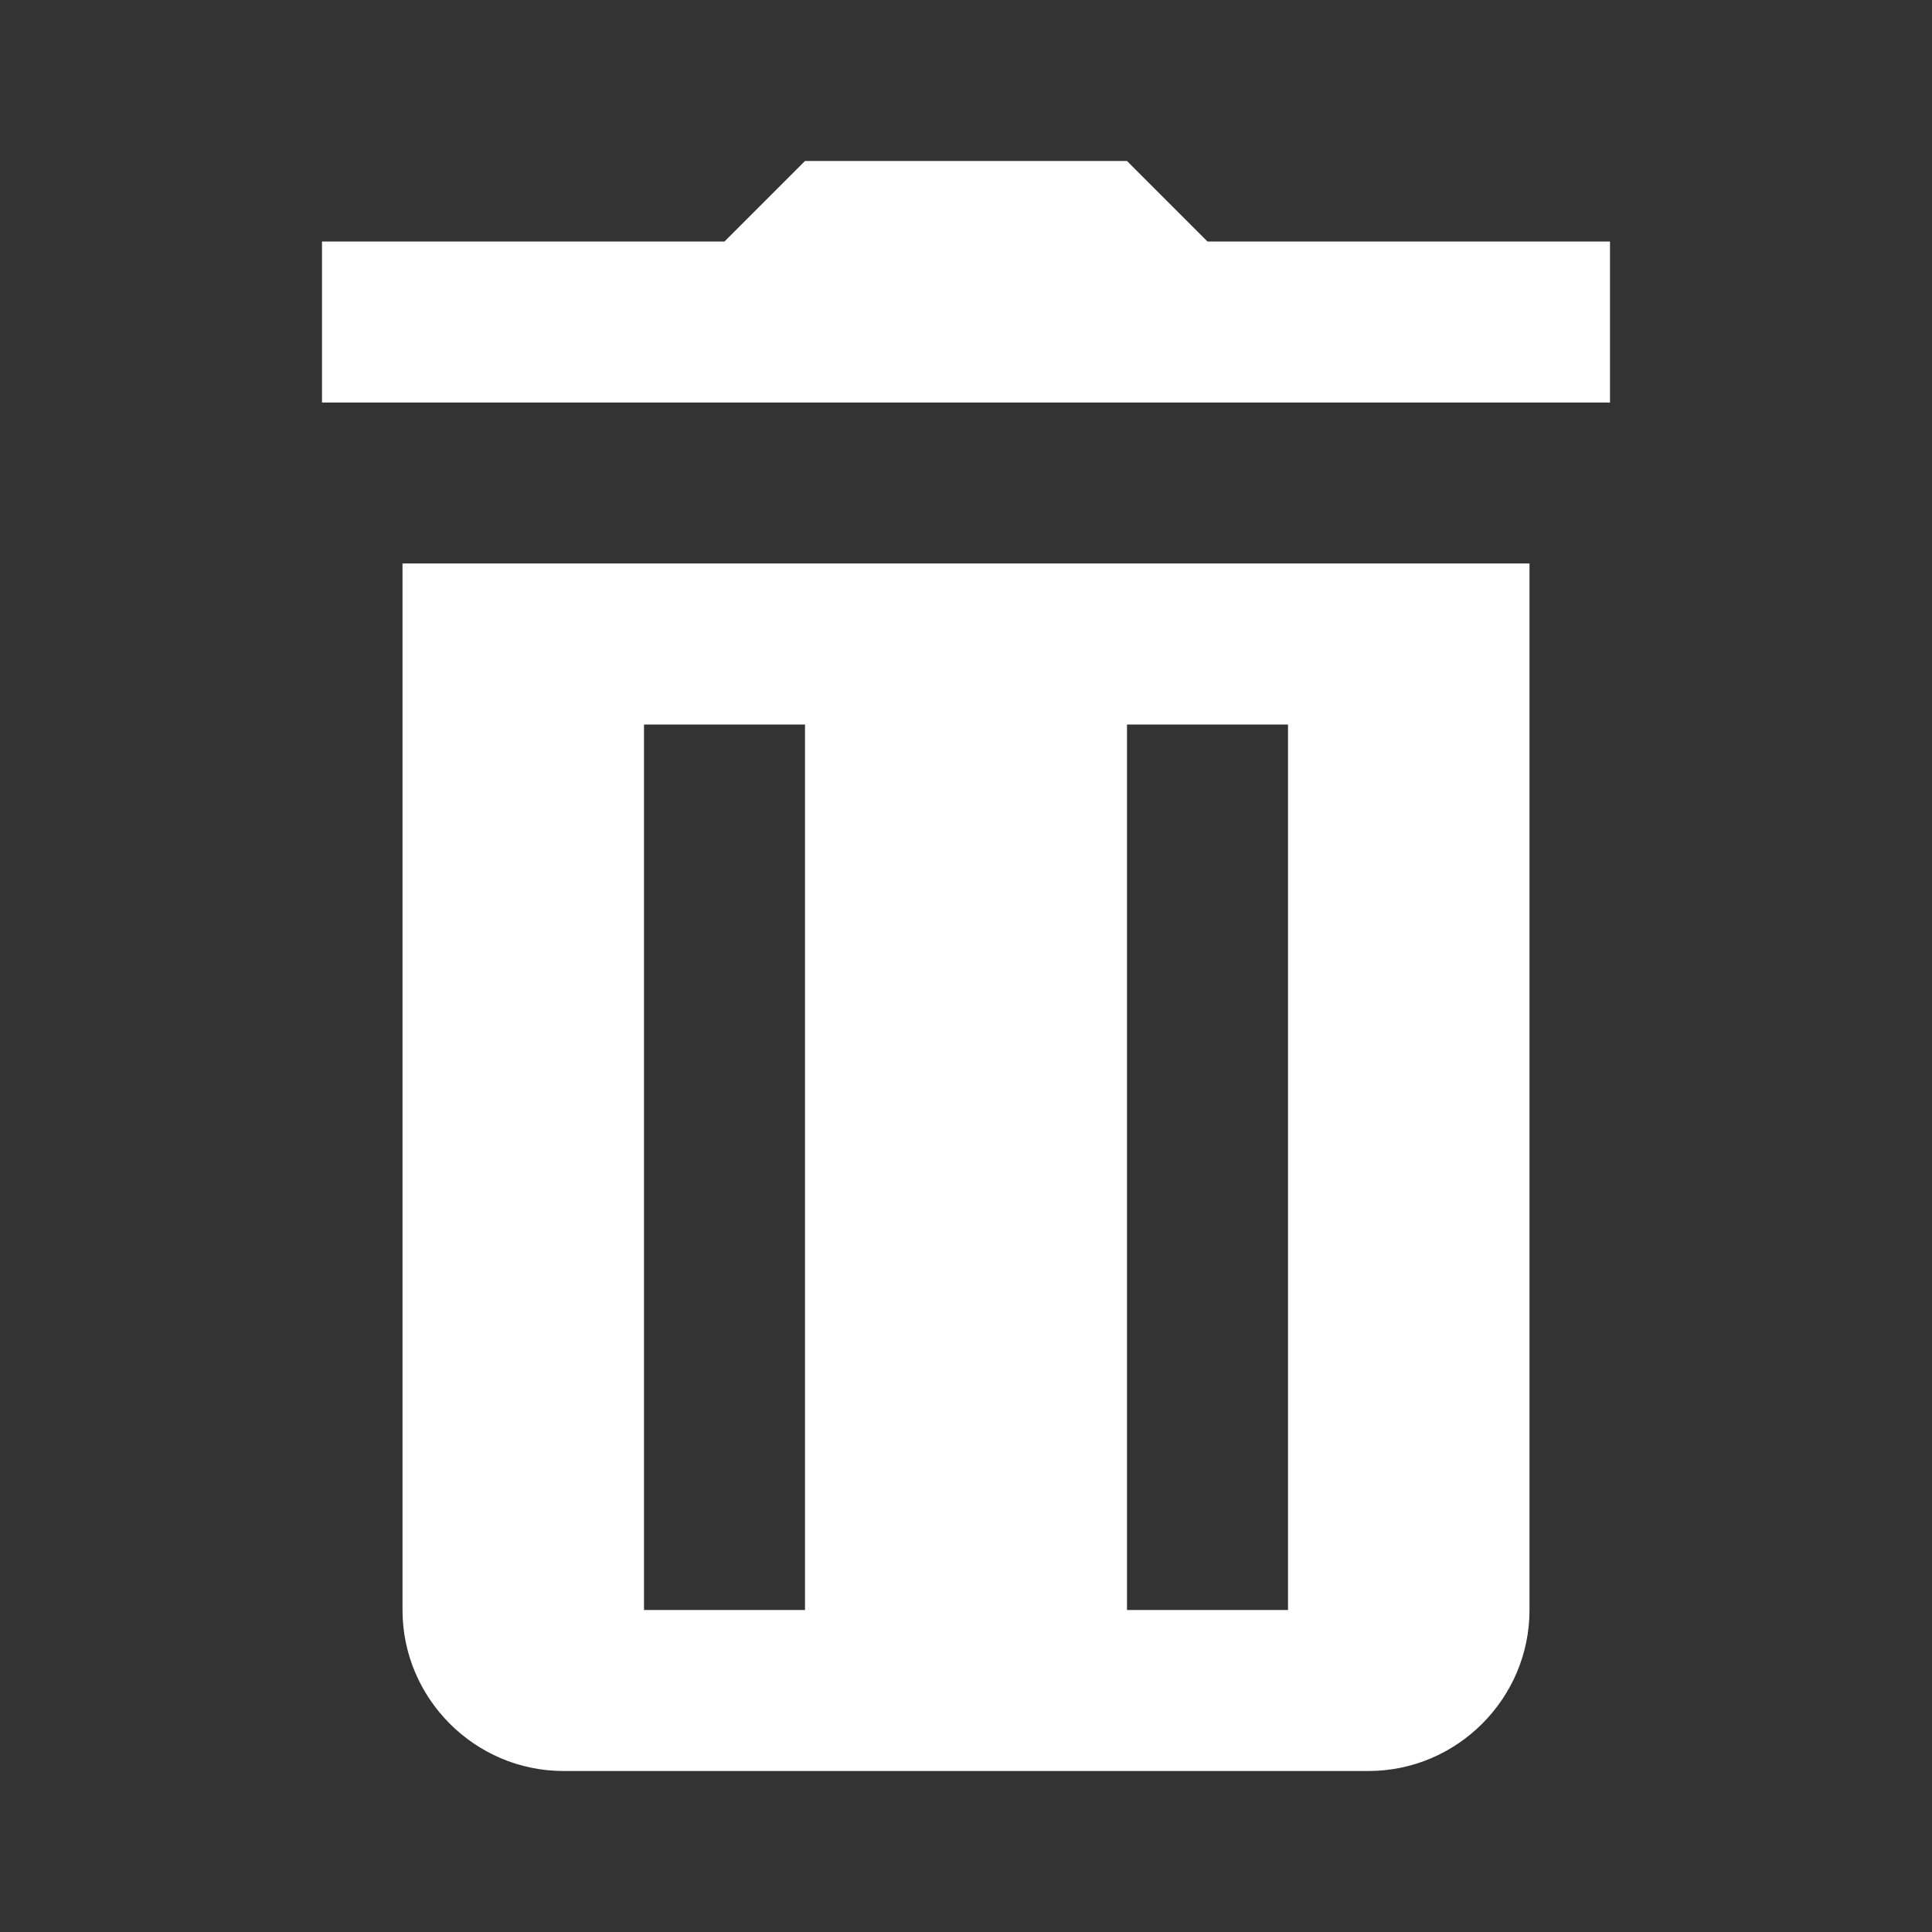 <?xml version="1.0"?>
<svg xmlns="http://www.w3.org/2000/svg" xmlns:xlink="http://www.w3.org/1999/xlink" version="1.1" viewBox="0 0 224 224" width="24px" height="24px"><rect x="0" y="0" width="224" height="224" fill="#333333" stroke="none"/><g fill="none" fill-rule="nonzero" stroke="none" stroke-width="1" stroke-linecap="butt" stroke-linejoin="miter" stroke-miterlimit="10" stroke-dasharray="" stroke-dashoffset="0" font-family="none" font-weight="none" font-size="none" text-anchor="none" style="mix-blend-mode: normal"><path d="M0,224v-224h224v224z" fill="none"/><g fill="#ffffff"><path d="M93.333,18.667l-9.333,9.333h-46.667v18.667h149.333v-18.667h-46.667l-9.333,-9.333zM46.667,65.333v121.333c0,10.267 8.4,18.667 18.667,18.667h93.333c10.267,0 18.667,-8.4 18.667,-18.667v-121.333zM74.667,84h18.667v102.667h-18.667zM130.667,84h18.667v102.667h-18.667z"/></g></g></svg>
